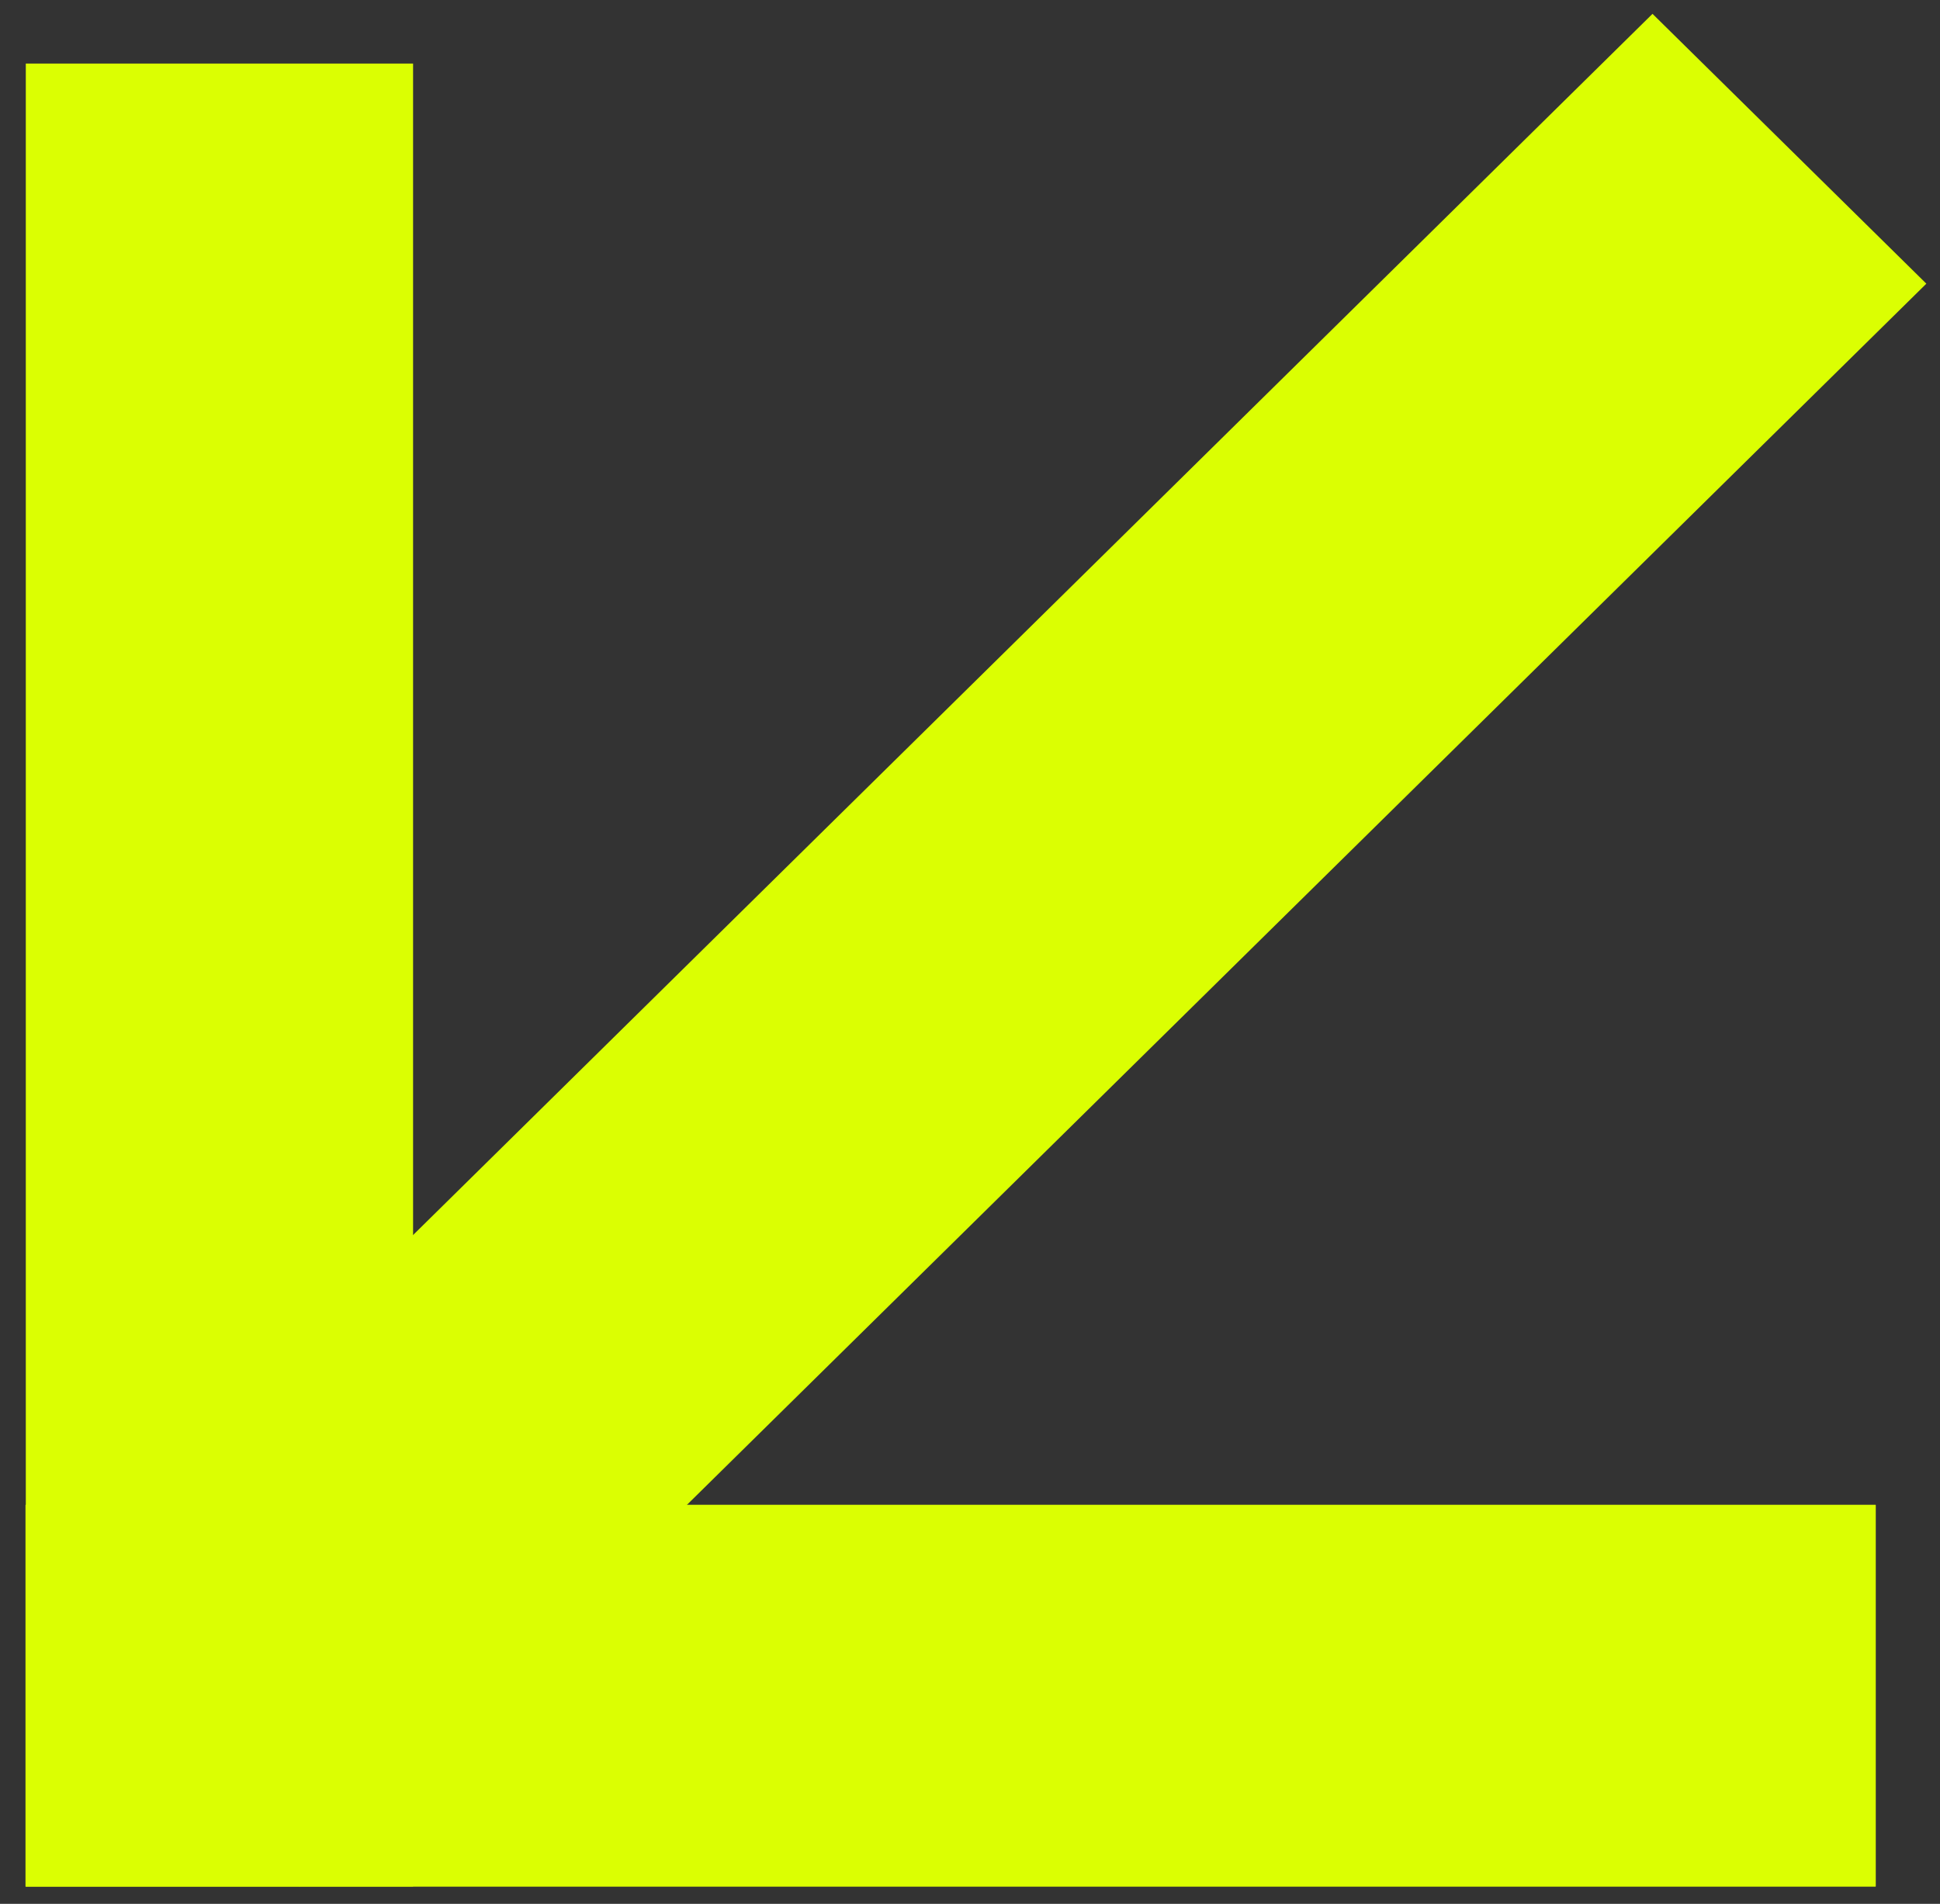 <svg width="53" height="52" viewBox="0 0 53 52" fill="none" xmlns="http://www.w3.org/2000/svg">
<rect x="0" y="0" width="53" height="52" fill="#333333" stroke="none"/>
<path d="M11.285 51.525V1.736H0.705V51.525H11.285Z" fill="#DBFF02"/>
<path d="M0.698 51.525H51.243V41.103H0.698V51.525Z" fill="#DBFF02"/>
<path d="M0.698 51.525H51.243V41.103H0.698V51.525Z" fill="#DBFF02"/>
<path d="M8.184 51.526L52.627 7.748L45.146 0.378L0.702 44.157L8.184 51.526Z" fill="#DBFF02"/>
</svg>
